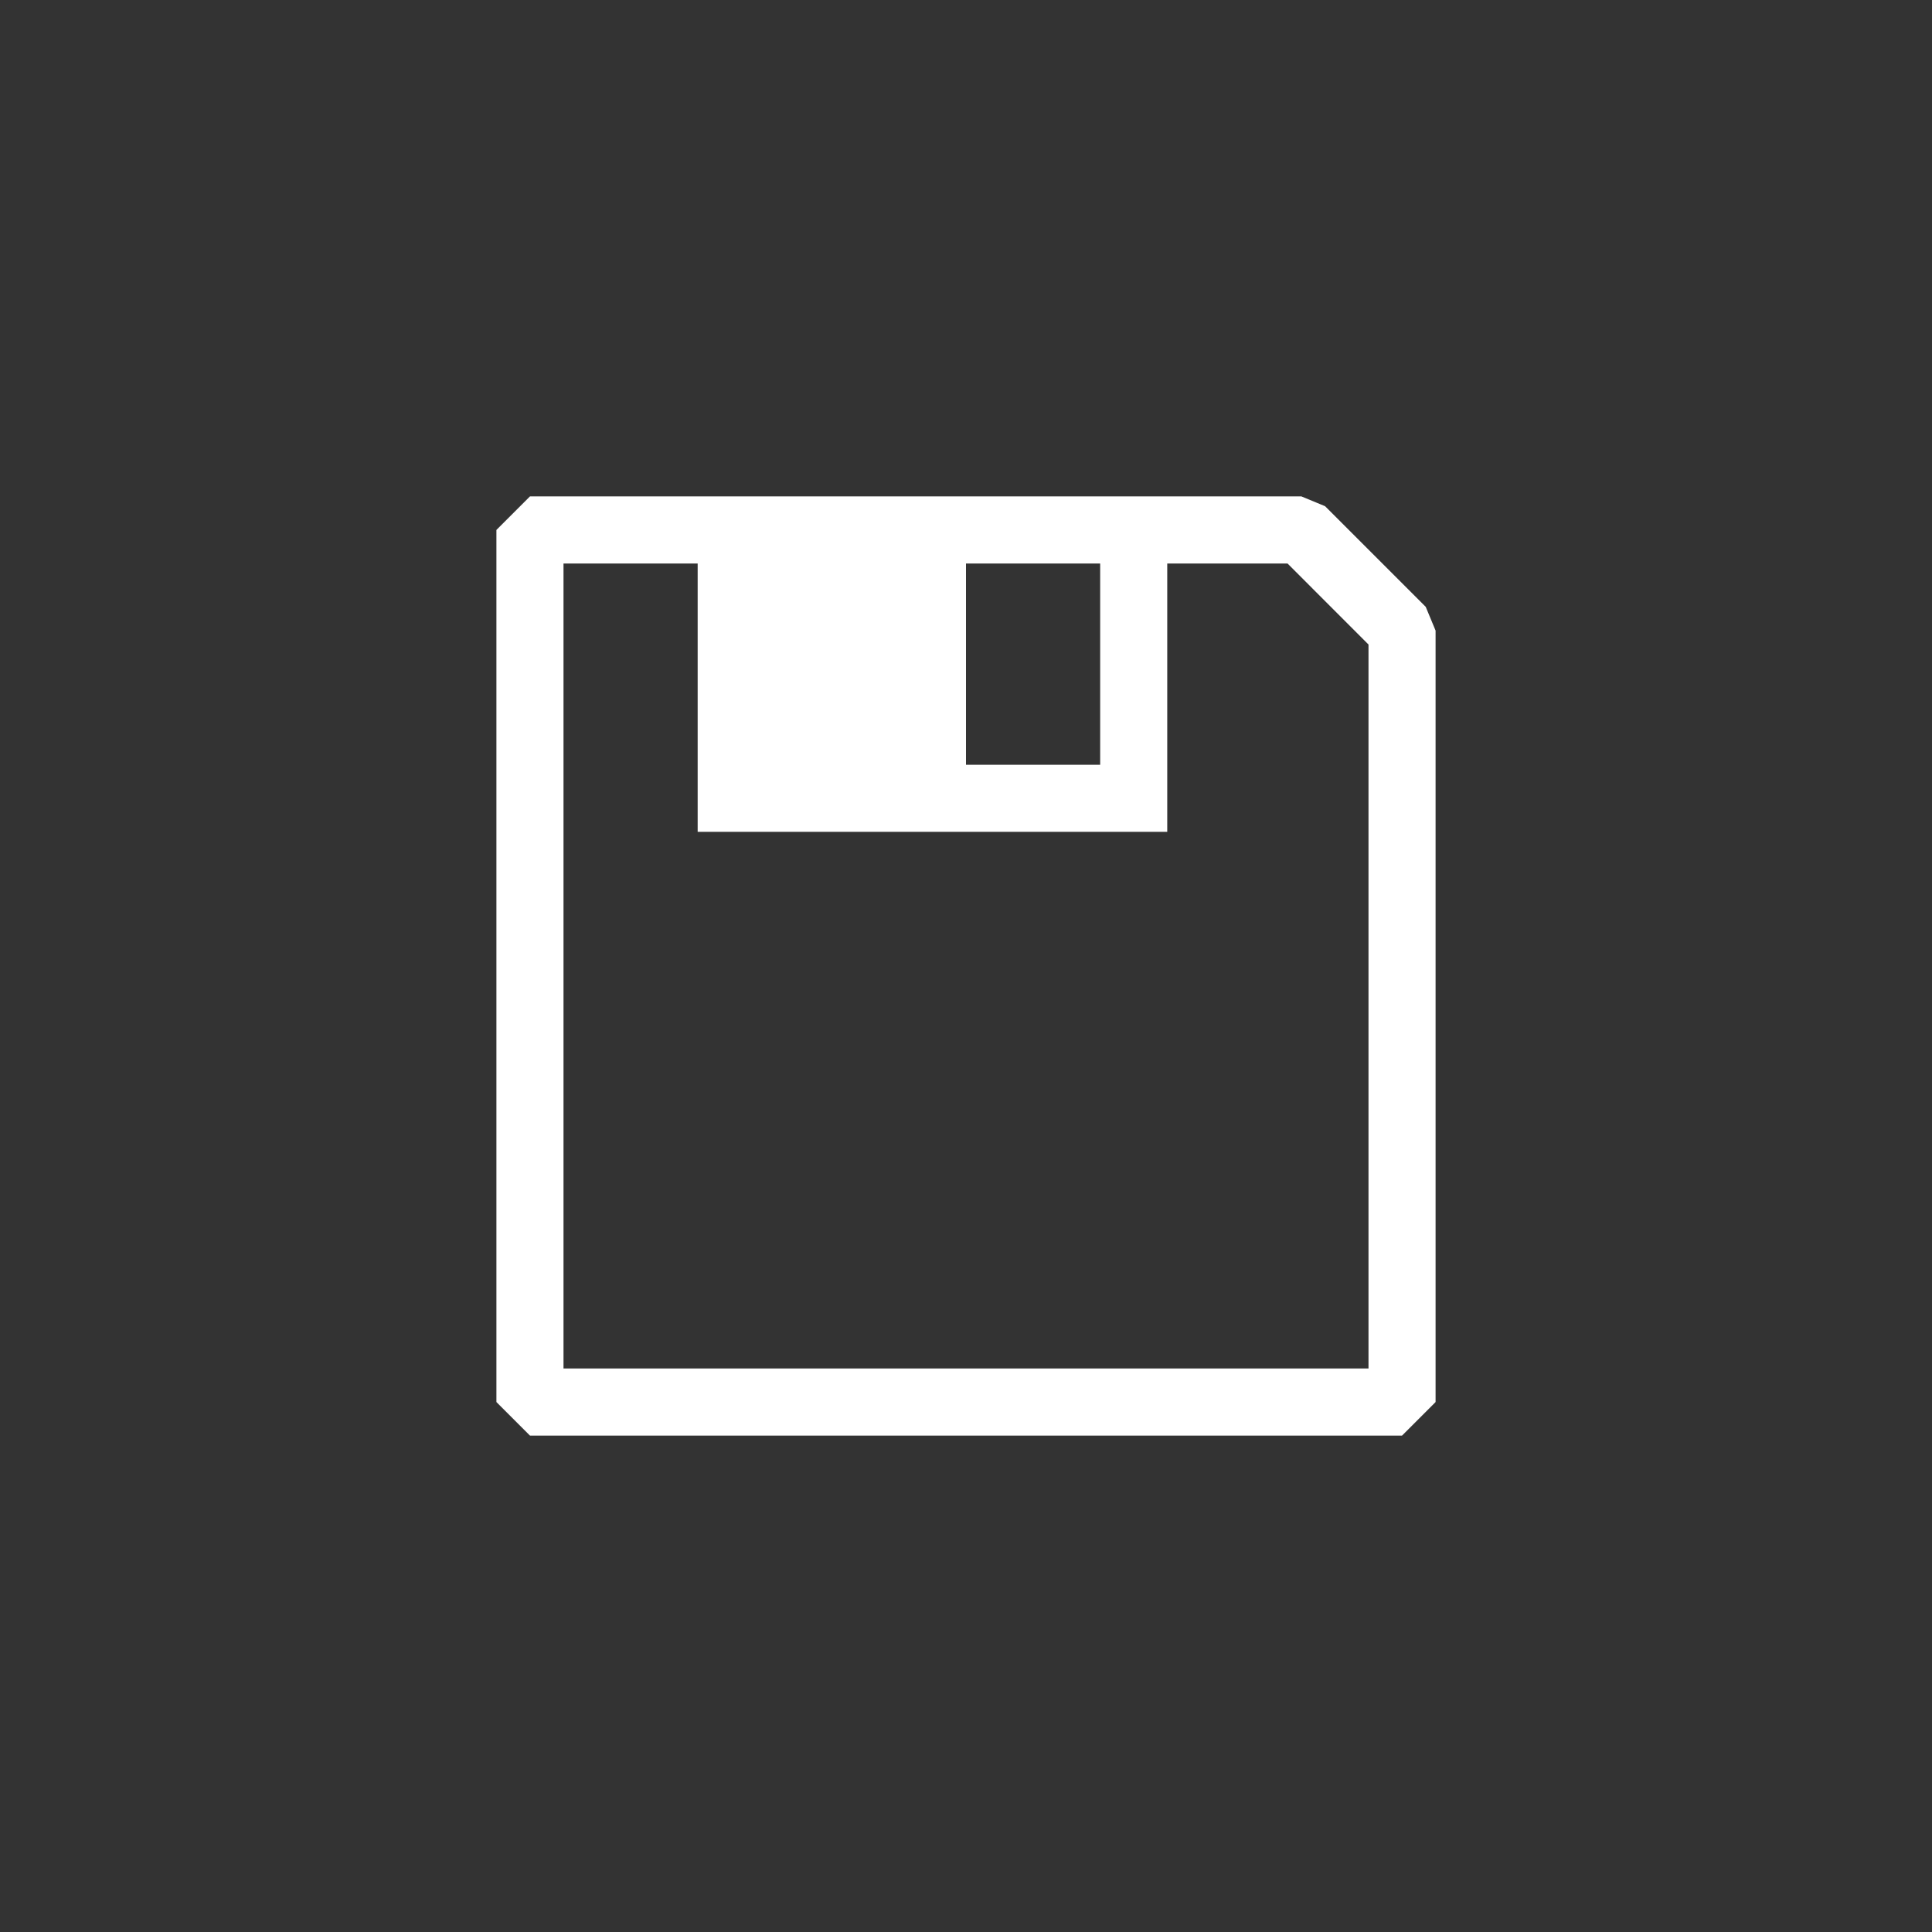 <svg width="144" height="144" xmlns="http://www.w3.org/2000/svg" fill="white"><rect width="100%" height="100%" fill="#333333" stroke="none"/><path fill-rule="evenodd" clip-rule="evenodd" d="M98.765 37.73L106.265 45.23L107 47V104.5L104.5 107H39.5L37 104.5V39.5L39.5 37H97L98.765 37.73ZM42 42V102H102V48.04L95.965 42H87V62H52V42H42ZM72 42V57H82V42H72Z"></path></svg>